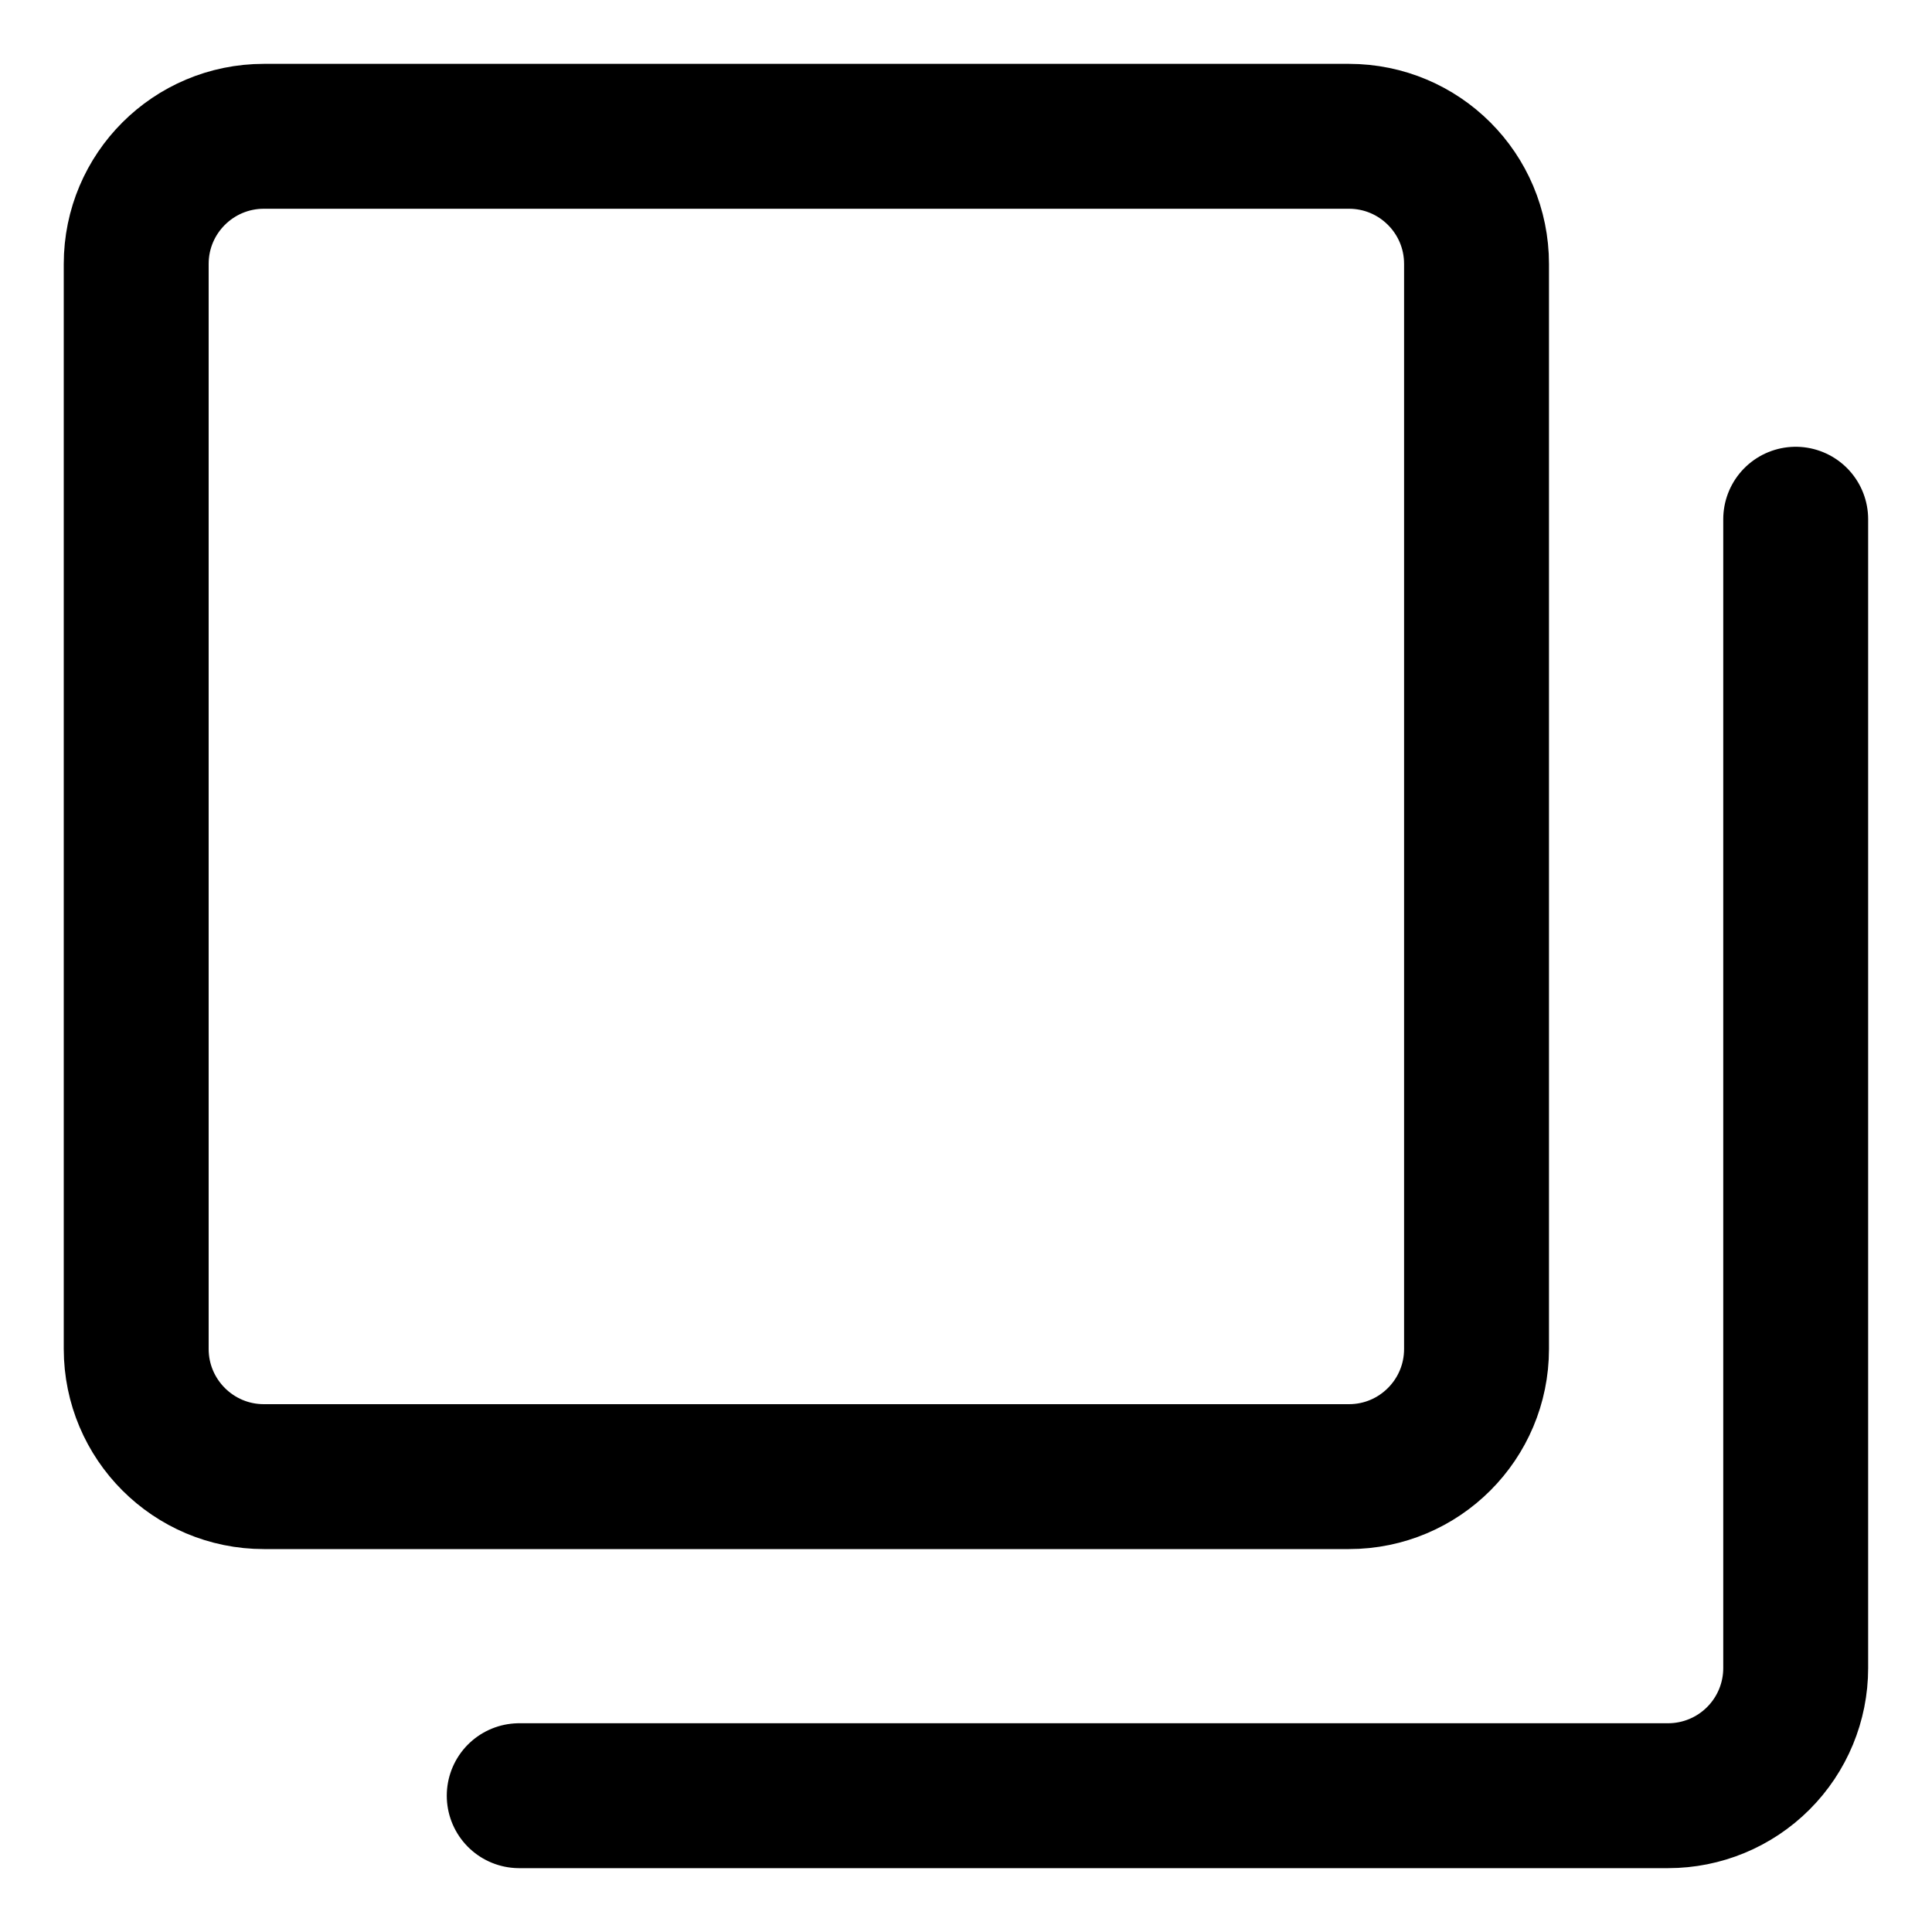 <svg width="20" height="20" viewBox="0 0 20 20" fill="none" xmlns="http://www.w3.org/2000/svg">
<g id="align-back-1-4" clip-path="url(#clip0_47_141870)">
<g id="align-back-1--back-design-layer-layers-pile-stack-arrange-square">
<path id="Vector" d="M13.964 1.411H2.732C2.002 1.411 1.41 2.002 1.41 2.732V13.964C1.41 14.694 2.002 15.286 2.732 15.286H13.964C14.694 15.286 15.285 14.694 15.285 13.964V2.732C15.285 2.002 14.694 1.411 13.964 1.411Z" stroke="black" stroke-width="1.5" stroke-linecap="round" stroke-linejoin="round"/>
<path id="Vector_2" d="M18.589 5.375V17.268C18.589 17.618 18.45 17.954 18.202 18.202C17.954 18.45 17.618 18.589 17.268 18.589H5.375" stroke="black" stroke-width="1.5" stroke-linecap="round" stroke-linejoin="round"/>
</g>
</g>
<defs>
<clipPath id="clip0_47_141870">
<rect width="20" height="20" fill="white"/>
</clipPath>
</defs>
</svg>
